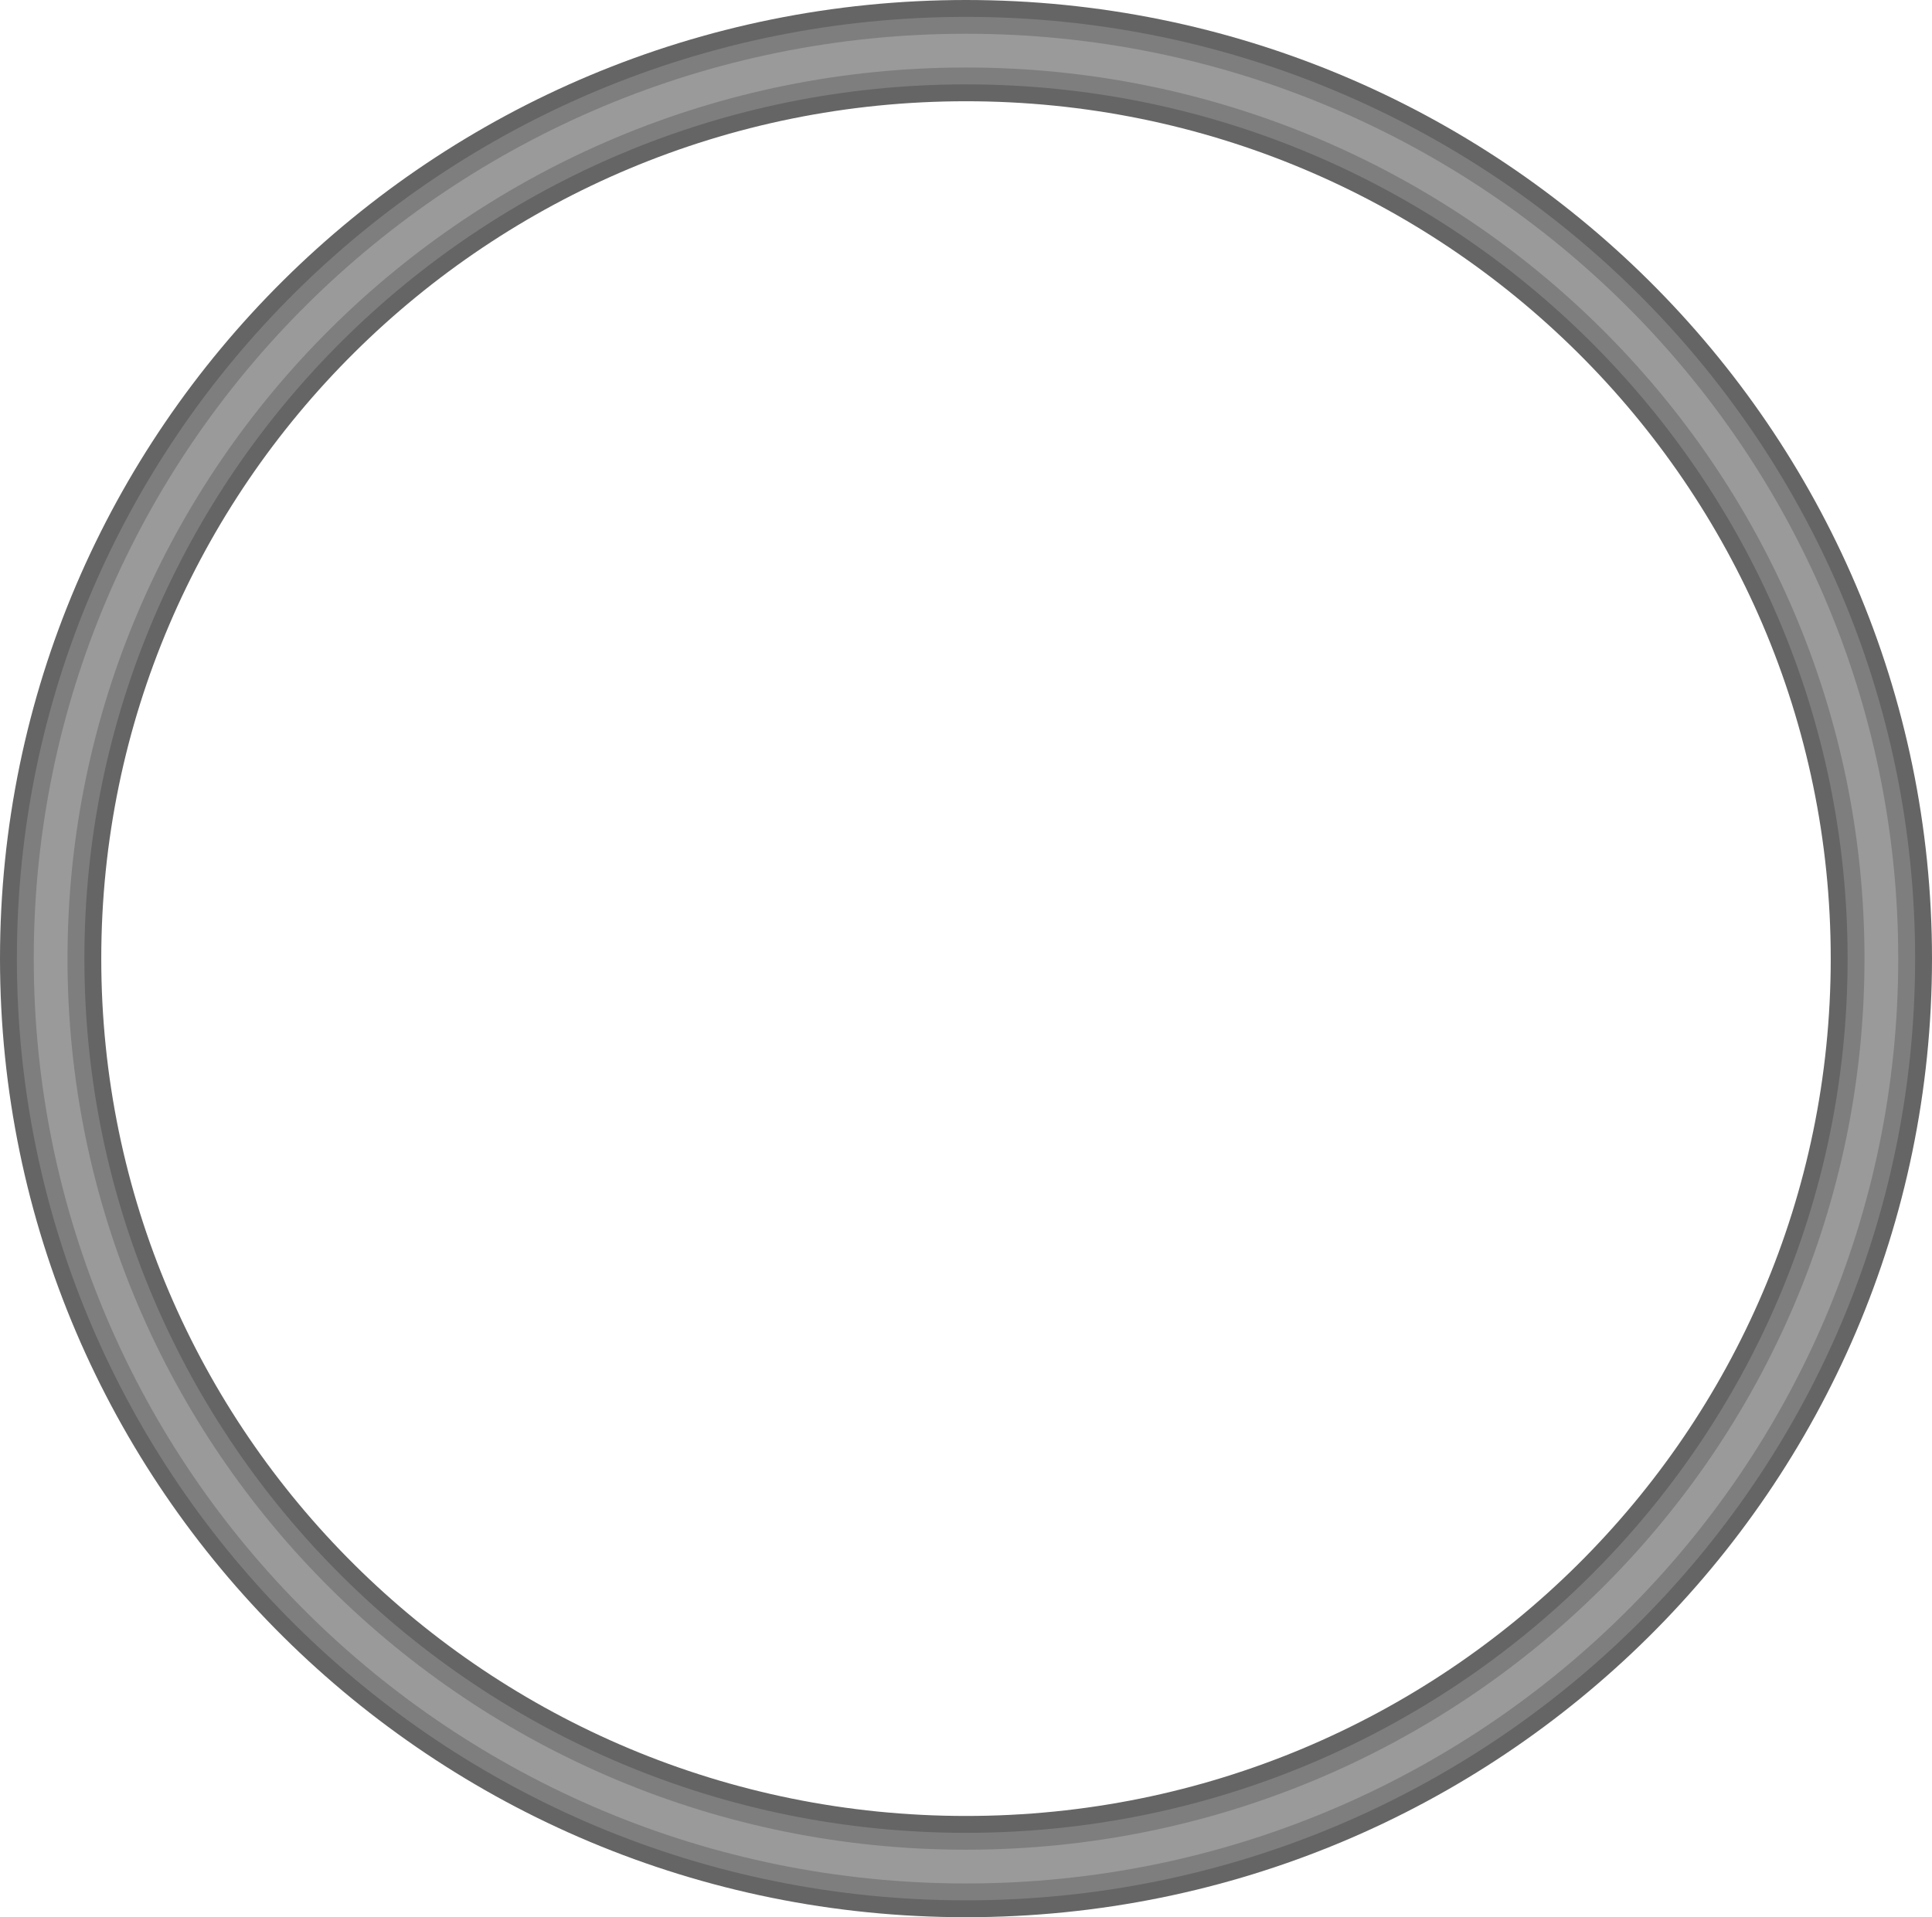 <svg version="1.1" xmlns="http://www.w3.org/2000/svg" xmlns:xlink="http://www.w3.org/1999/xlink" width="286.18" height="284.036" viewBox="0,0,286.18,284.036"><g transform="translate(-206.91,-82.982)"><g fill="none" stroke-miterlimit="10"><path d="M485.59,225c0,74.292 -60.706,134.518 -135.59,134.518c-74.884,0 -135.59,-60.226 -135.59,-134.518c0,-74.292 60.706,-134.518 135.59,-134.518c74.884,0 135.59,60.226 135.59,134.518z" stroke="#656565" stroke-width="15"/><path d="M485.59,225c0,74.292 -60.706,134.518 -135.59,134.518c-74.884,0 -135.59,-60.226 -135.59,-134.518c0,-74.292 60.706,-134.518 135.59,-134.518c74.884,0 135.59,60.226 135.59,134.518z" stroke="#7e7e7e" stroke-width="10"/><path d="M485.59,225c0,74.292 -60.706,134.518 -135.59,134.518c-74.884,0 -135.59,-60.226 -135.59,-134.518c0,-74.292 60.706,-134.518 135.59,-134.518c74.884,0 135.59,60.226 135.59,134.518z" stroke="#9a9a9a" stroke-width="5"/></g></g></svg><!--rotationCenter:143.09011:142.01825000000002-->